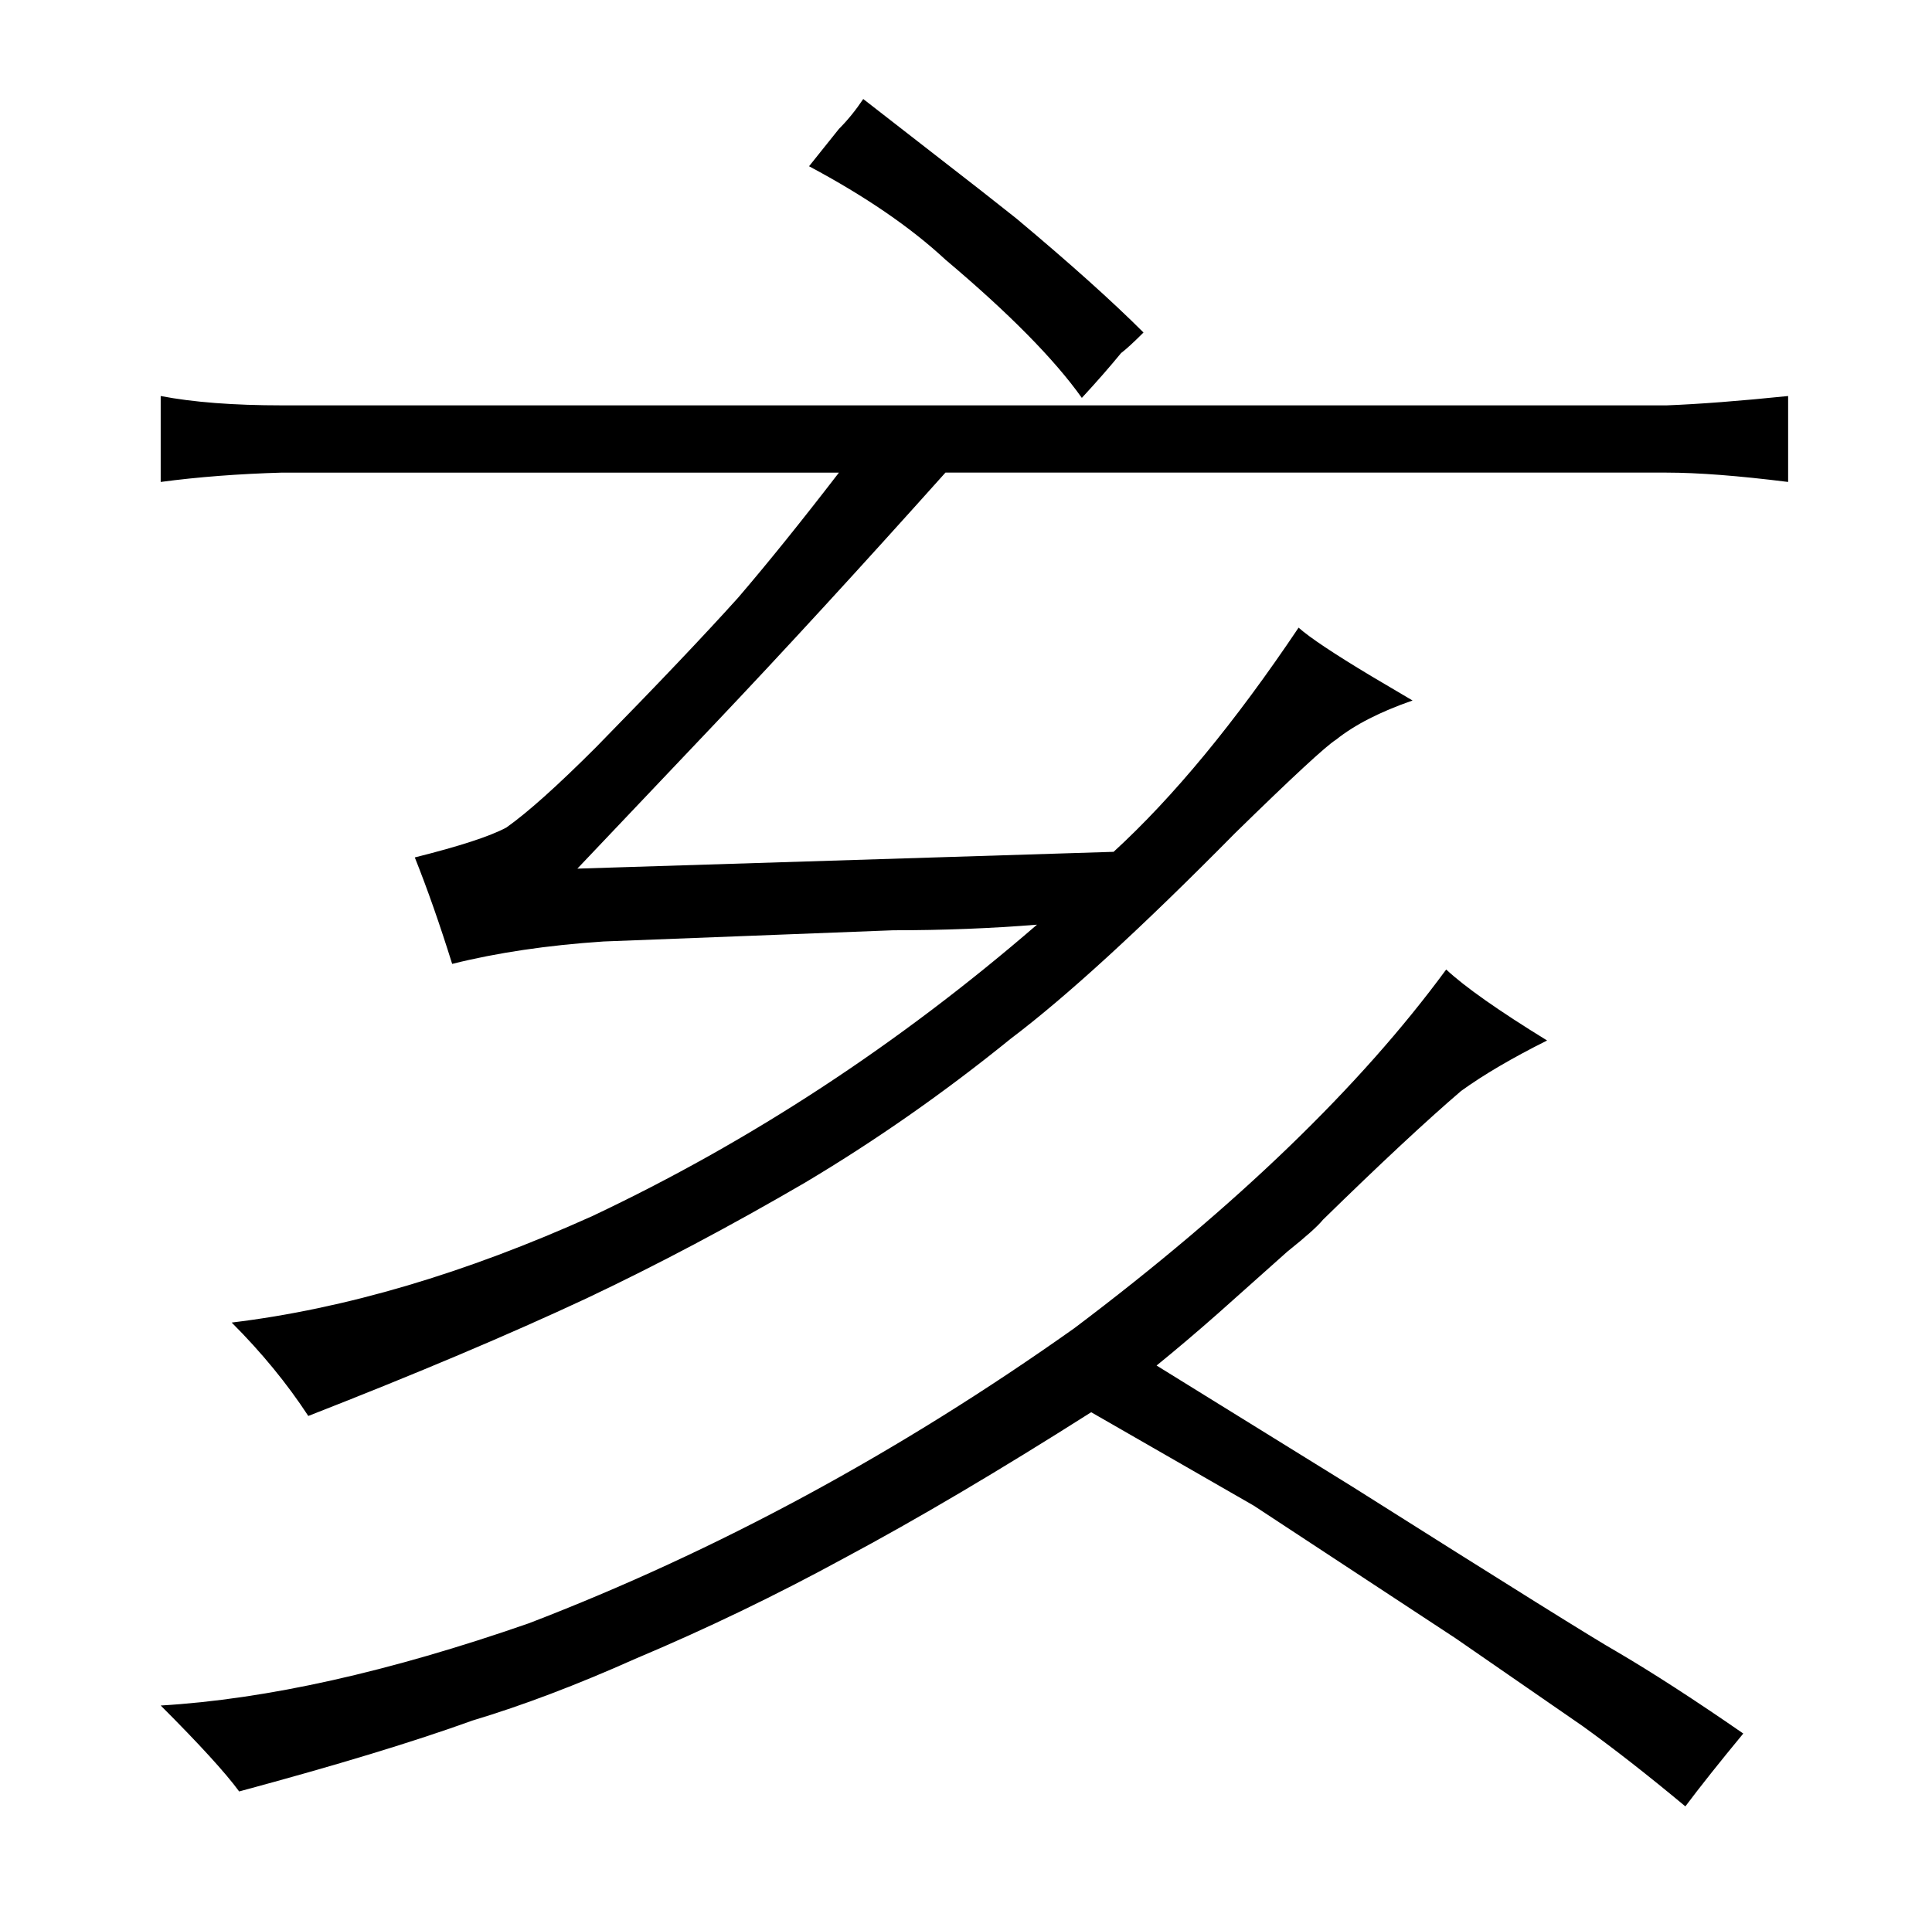 <?xml version="1.0" standalone="no"?>
<!DOCTYPE svg PUBLIC "-//W3C//DTD SVG 1.1//EN" "http://www.w3.org/Graphics/SVG/1.1/DTD/svg11.dtd" >
<svg xmlns="http://www.w3.org/2000/svg" xmlns:xlink="http://www.w3.org/1999/xlink" version="1.1" viewBox="-10 0 1034 1024">
  <g transform="matrix(1 0 0 -1 0 820)">
   <path fill="currentColor"
d="M423 731q45 -24 73 -50q51 -43 73 -74q12 13 21 24q4 3 12 11q-25 25 -68 61l-19 15l-63 49q-6 -9 -13 -16zM882 567q25 0 65 -5v46q-39 -4 -65 -5h-741q-39 0 -65 5v-46q30 4 65 5h298q-30 -39 -54 -67q-27 -30 -76 -80q-31 -31 -48 -43q-13 -7 -49 -16q10 -25 20 -57
q36 9 81 12l155 6q40 0 77 3q-111 -96 -238 -156q-102 -46 -193 -57q24 -24 41 -50q87 34 149 63q57 27 117 62q57 34 110 77q45 34 120 110q46 45 54 50q15 12 41 21l-22 13q-30 18 -39 26q-51 -76 -99 -120l-287 -9l74 78q55 58 123 134h386zM679 150q15 12 19 17
q46 45 74 69q18 13 46 27q-39 24 -54 38q-69 -94 -199 -192q-141 -100 -292 -158q-112 -39 -197 -44q31 -31 42 -46q78 21 125 38q40 12 87 33q57 24 112 54q58 31 132 78l87 -50l108 -71l68 -47q25 -18 55 -43q12 16 31 39q-39 27 -68 44q-16 9 -141 88l-105 65
q16 13 33 28q18 16 37 33v0z" />
  </g>

</svg>
